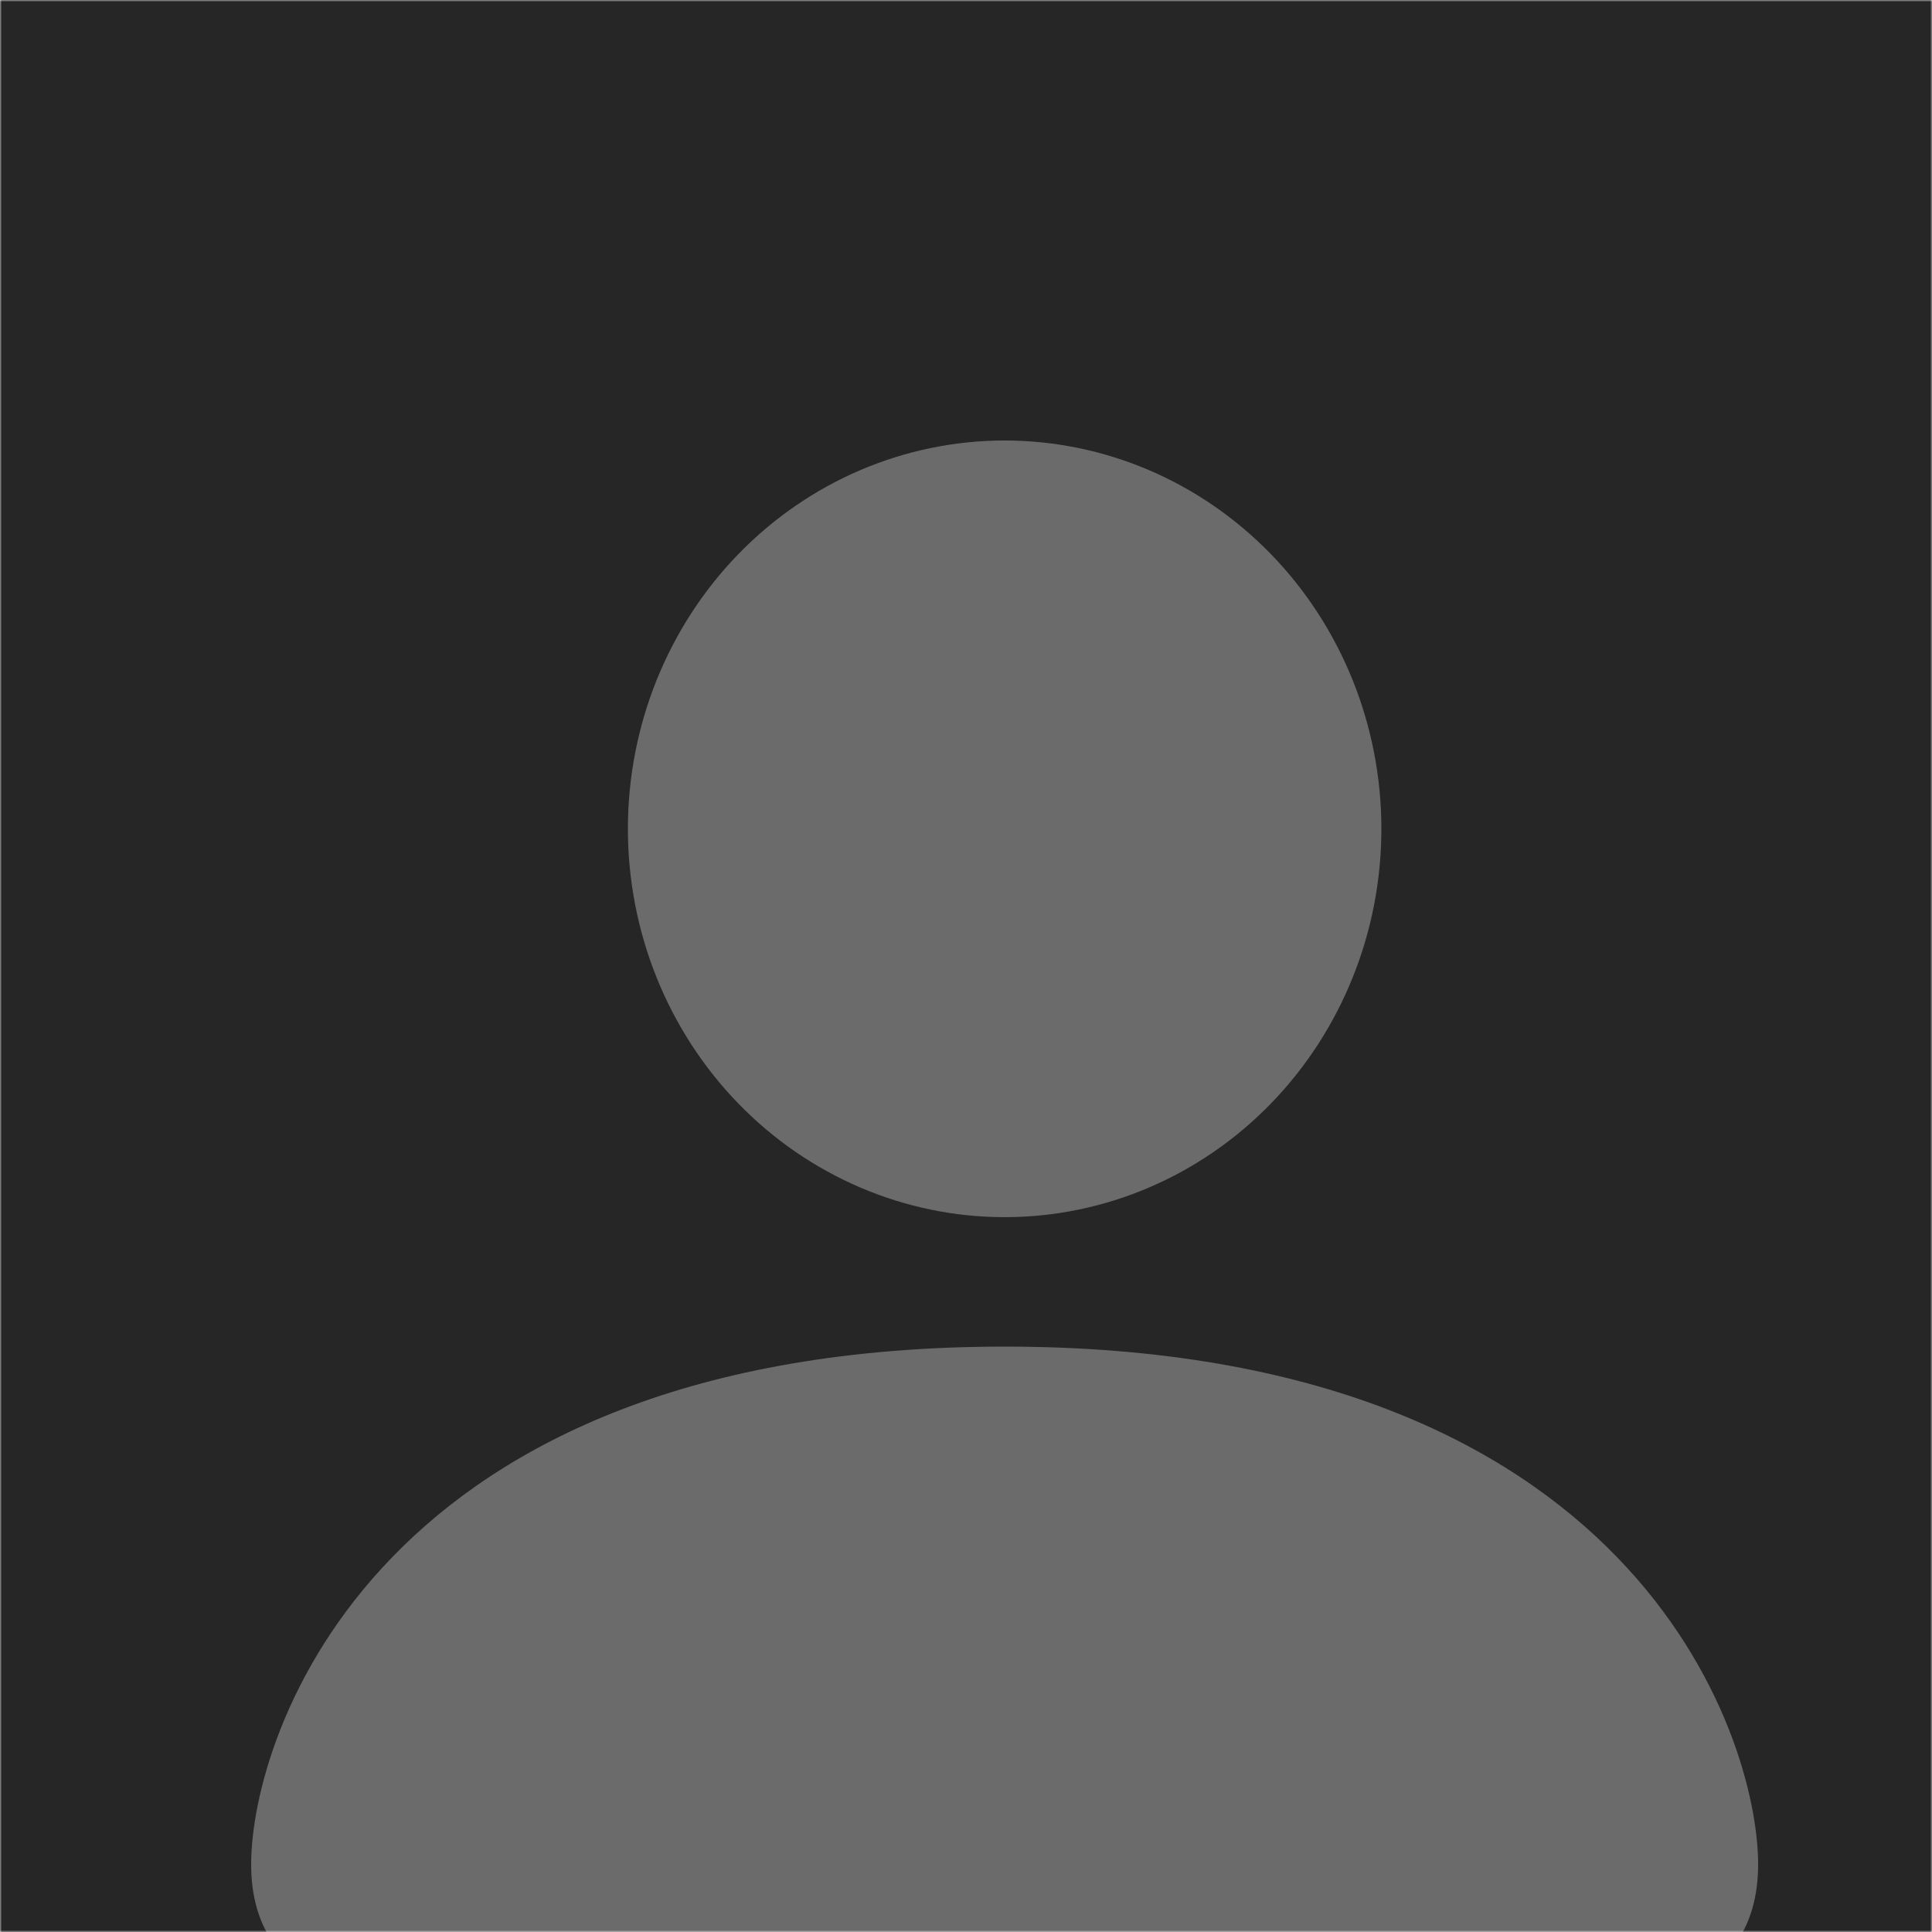 <svg width="500" height="500" viewBox="0 0 500 500" fill="none" xmlns="http://www.w3.org/2000/svg">
<mask id="mask0_139_28" style="mask-type:alpha" maskUnits="userSpaceOnUse" x="0" y="0" width="500" height="500">
<rect width="500" height="500" fill="#D8CFF7"/>
</mask>
<g mask="url(#mask0_139_28)">
<rect width="500" height="500" fill="#262626"/>
<path d="M97.5 516C97.5 516 65 516 65 482.5C65 449 97.5 348.5 260 348.5C422.5 348.5 455 449 455 482.5C455 516 422.5 516 422.5 516H97.5ZM260 315C285.859 315 310.658 304.412 328.943 285.564C347.228 266.717 357.5 241.154 357.5 214.5C357.5 187.846 347.228 162.283 328.943 143.436C310.658 124.588 285.859 114 260 114C234.141 114 209.342 124.588 191.057 143.436C172.772 162.283 162.5 187.846 162.5 214.5C162.5 241.154 172.772 266.717 191.057 285.564C209.342 304.412 234.141 315 260 315Z" fill="#6B6B6B"/>
</g>
</svg>
